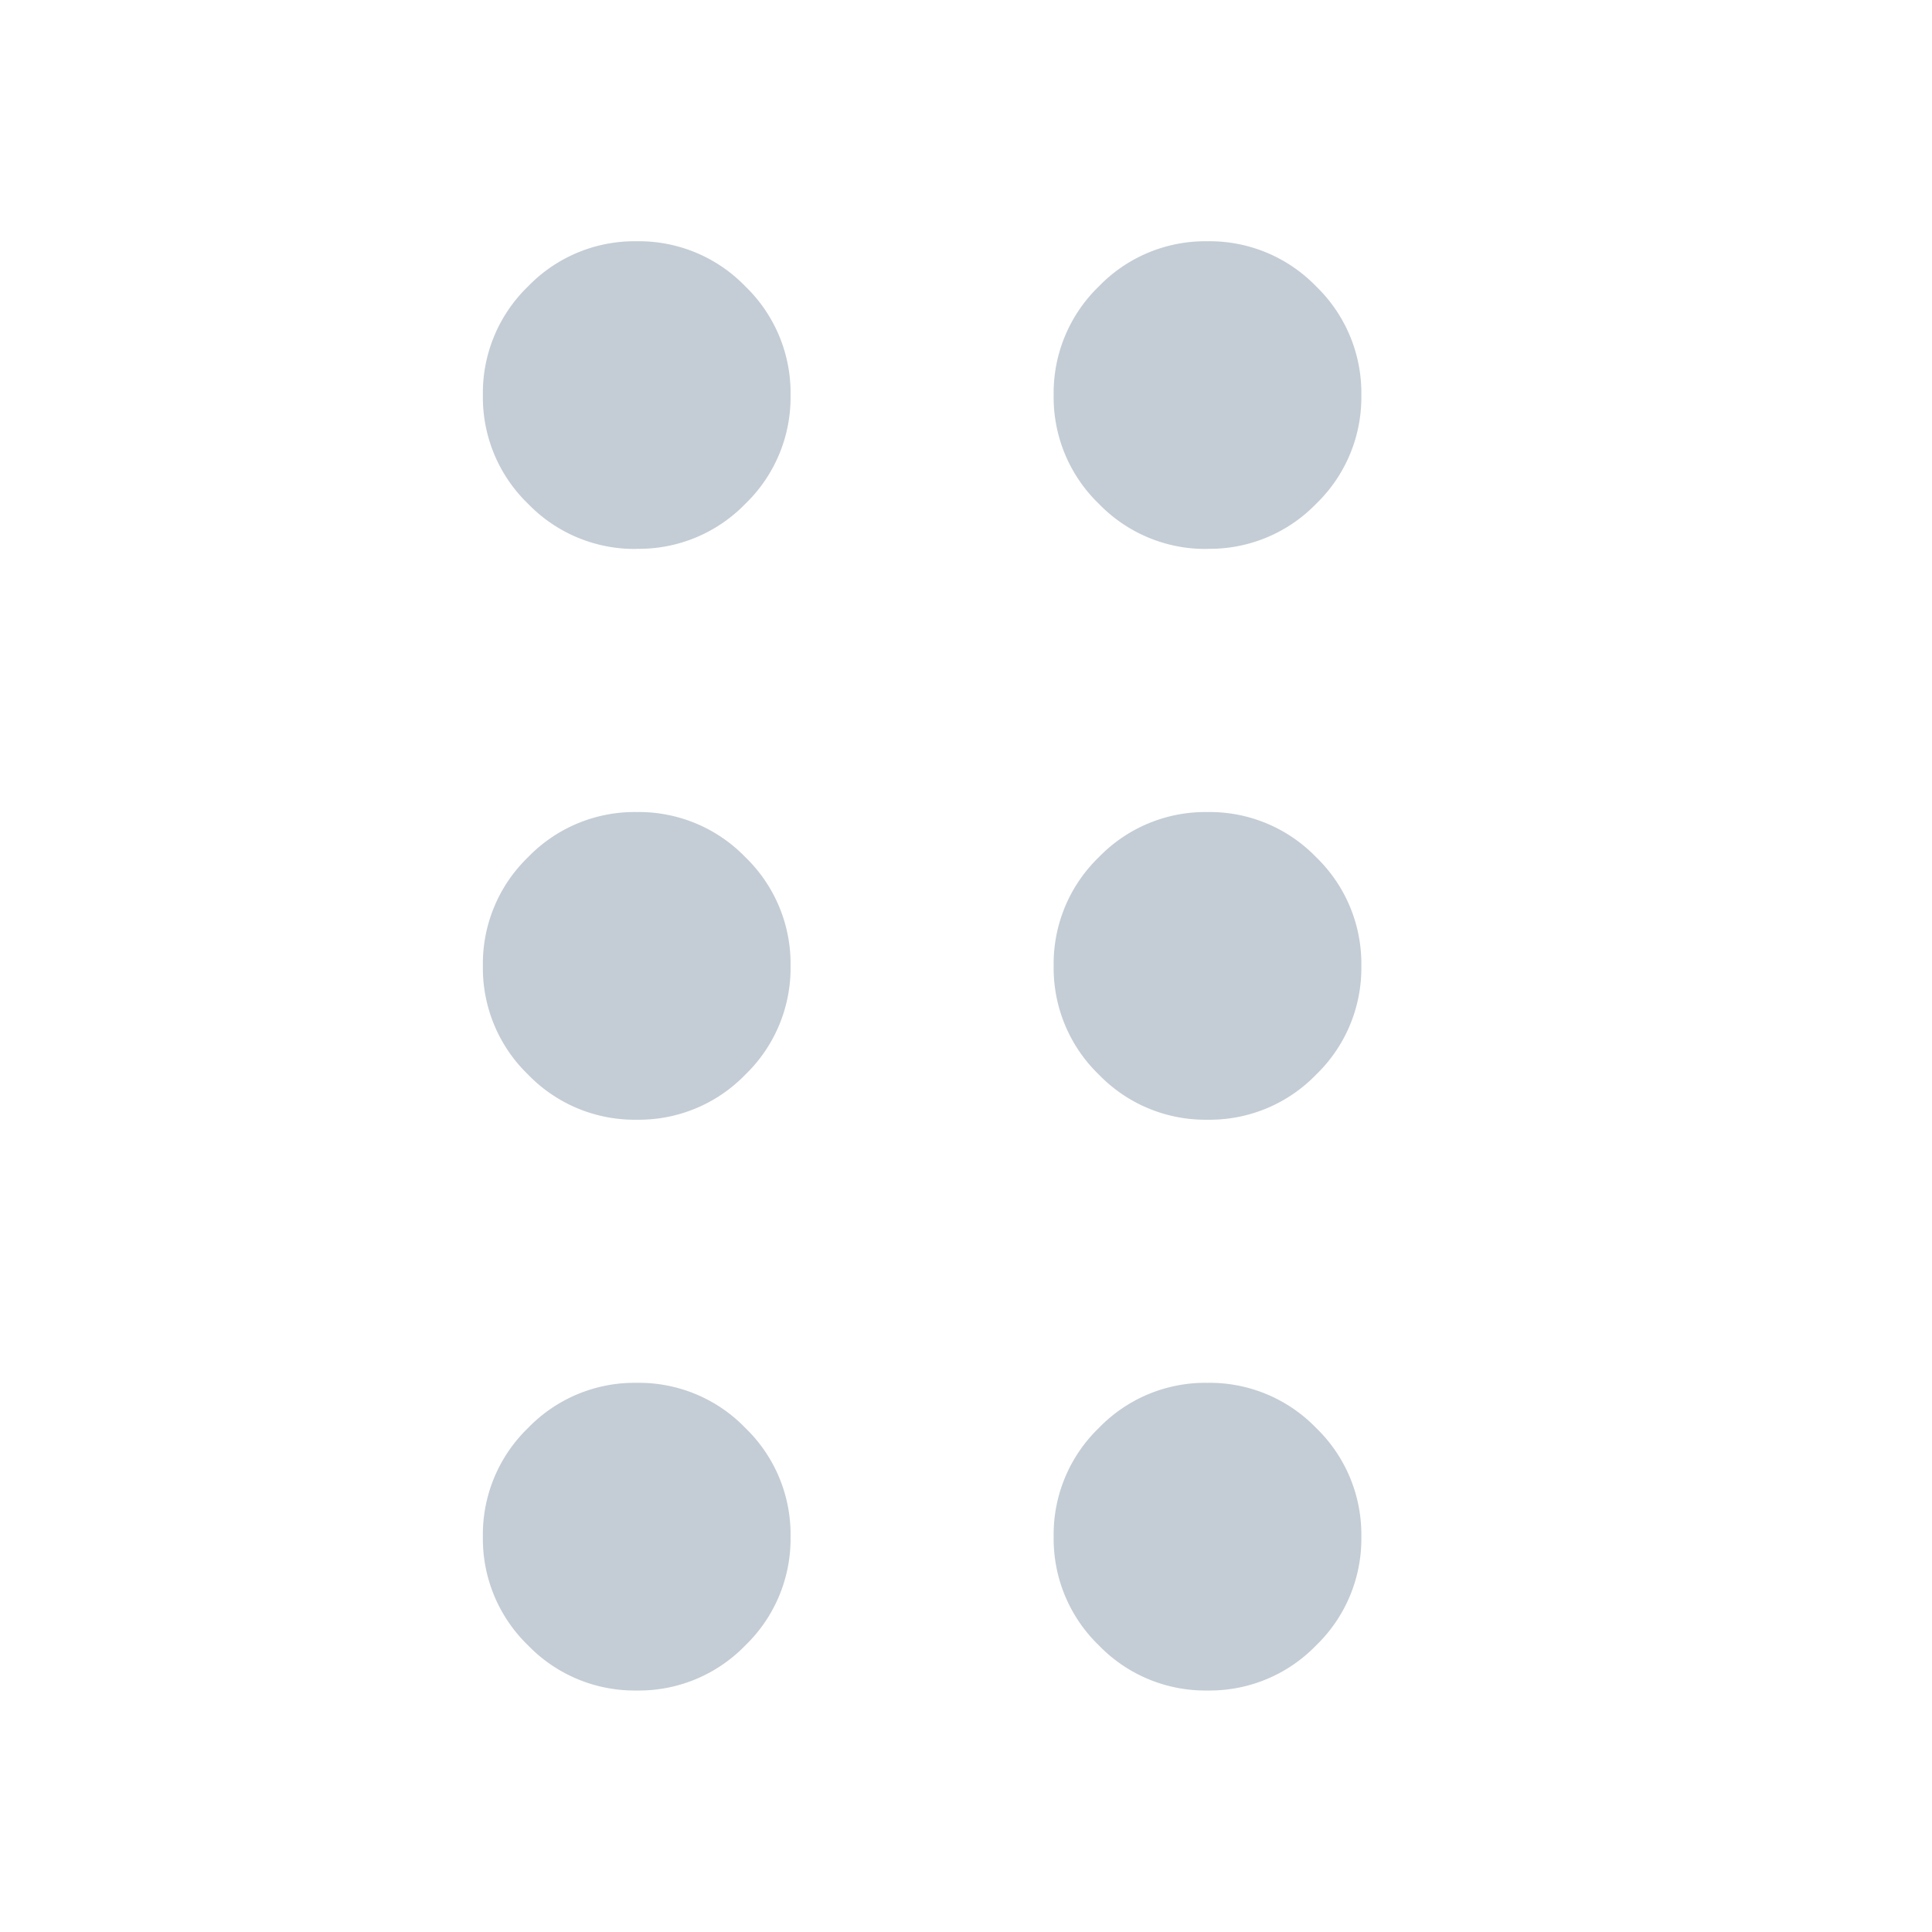 <svg xmlns="http://www.w3.org/2000/svg" width="16" height="16" viewBox="0 0 16 16"><g transform="translate(-910 -424)"><rect width="16" height="16" transform="translate(910 424)" fill="rgba(255,0,0,0)"/><path d="M296.659-772.614a1.226,1.226,0,0,1-.9-.374,1.226,1.226,0,0,1-.374-.9,1.226,1.226,0,0,1,.374-.9,1.225,1.225,0,0,1,.9-.374,1.225,1.225,0,0,1,.9.374,1.225,1.225,0,0,1,.374.9,1.226,1.226,0,0,1-.374.9A1.226,1.226,0,0,1,296.659-772.614Zm4.727,0a1.226,1.226,0,0,1-.9-.374,1.226,1.226,0,0,1-.374-.9,1.225,1.225,0,0,1,.374-.9,1.225,1.225,0,0,1,.9-.374,1.226,1.226,0,0,1,.9.374,1.226,1.226,0,0,1,.374.9,1.226,1.226,0,0,1-.374.9A1.226,1.226,0,0,1,301.386-772.614Zm-4.727-4.727a1.226,1.226,0,0,1-.9-.374,1.226,1.226,0,0,1-.374-.9,1.226,1.226,0,0,1,.374-.9,1.226,1.226,0,0,1,.9-.374,1.226,1.226,0,0,1,.9.374,1.226,1.226,0,0,1,.374.9,1.226,1.226,0,0,1-.374.9A1.226,1.226,0,0,1,296.659-777.341Zm4.727,0a1.226,1.226,0,0,1-.9-.374,1.226,1.226,0,0,1-.374-.9,1.226,1.226,0,0,1,.374-.9,1.226,1.226,0,0,1,.9-.374,1.226,1.226,0,0,1,.9.374,1.226,1.226,0,0,1,.374.9,1.226,1.226,0,0,1-.374.9A1.226,1.226,0,0,1,301.386-777.341Zm-4.727-4.727a1.226,1.226,0,0,1-.9-.374,1.225,1.225,0,0,1-.374-.9,1.226,1.226,0,0,1,.374-.9,1.225,1.225,0,0,1,.9-.374,1.225,1.225,0,0,1,.9.374,1.225,1.225,0,0,1,.374.9,1.225,1.225,0,0,1-.374.9,1.226,1.226,0,0,1-.9.373Zm4.727,0a1.226,1.226,0,0,1-.9-.374,1.225,1.225,0,0,1-.374-.9,1.226,1.226,0,0,1,.374-.9,1.225,1.225,0,0,1,.9-.374,1.226,1.226,0,0,1,.9.374,1.226,1.226,0,0,1,.374.9,1.225,1.225,0,0,1-.374.9,1.226,1.226,0,0,1-.9.373Z" transform="translate(618.614 1210.614)" fill="#c4cdd5"/></g></svg>